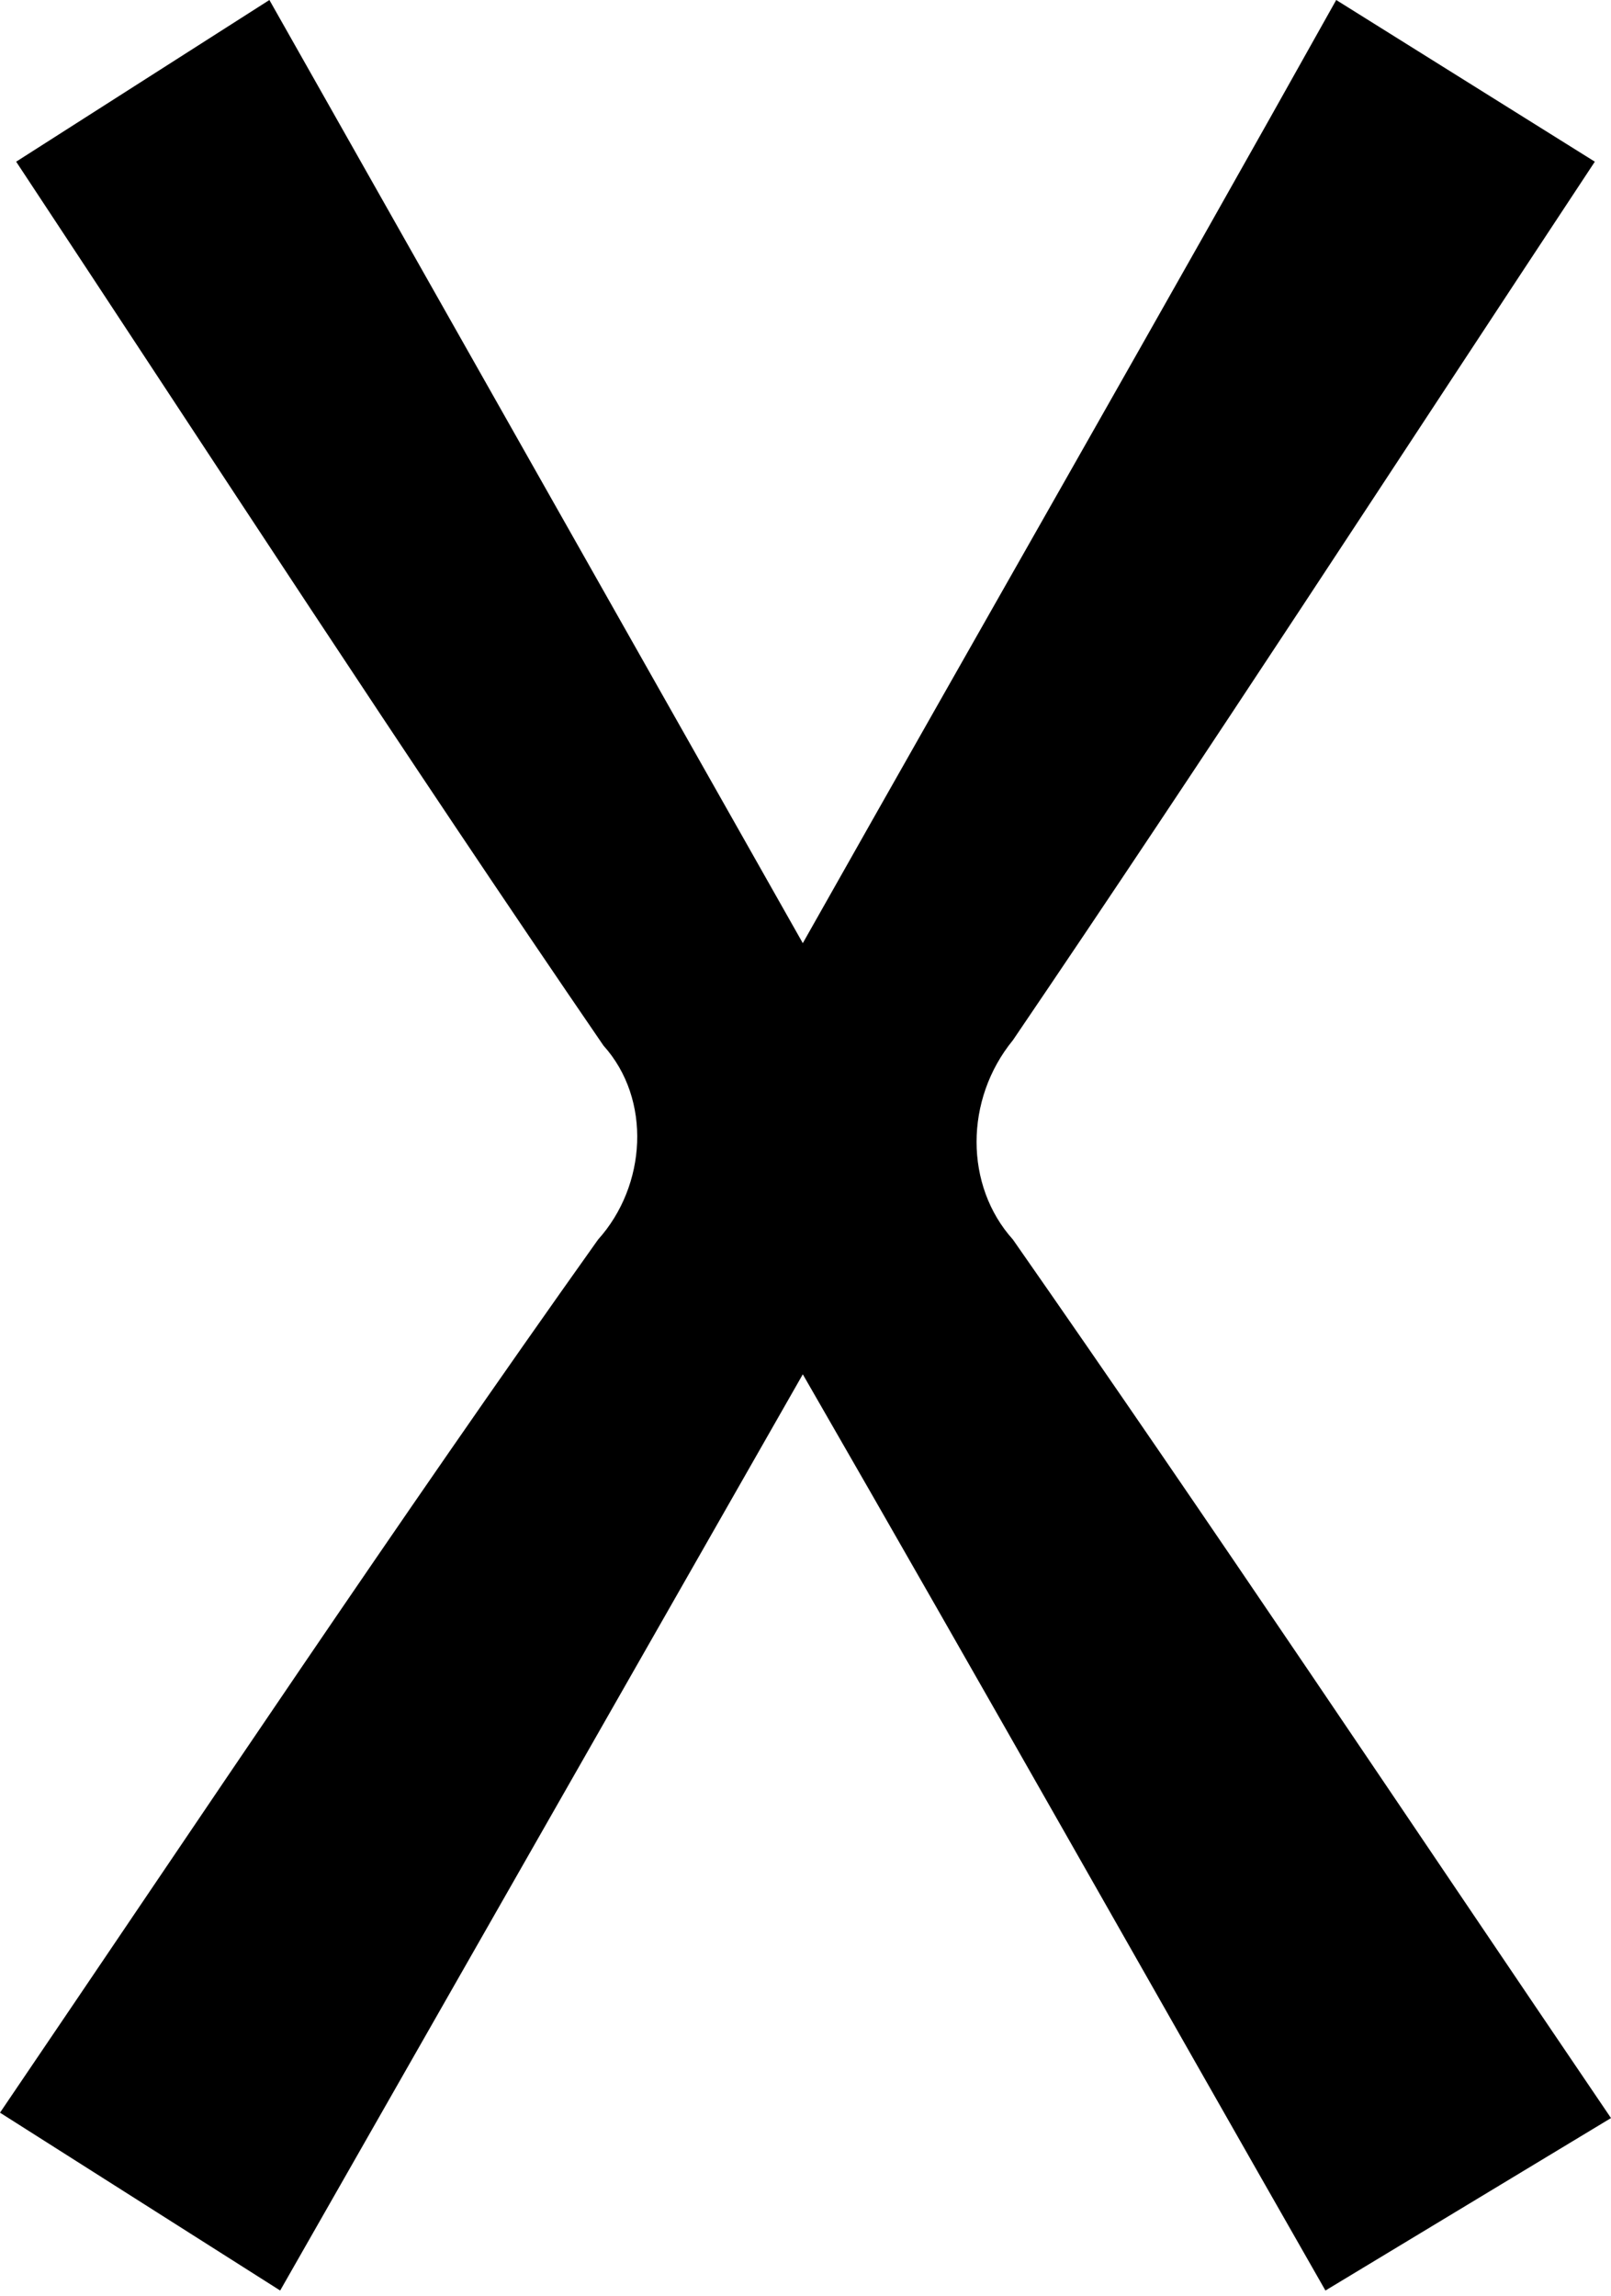 <?xml version="1.0" encoding="utf-8"?>
<!-- Generator: Adobe Illustrator 23.0.2, SVG Export Plug-In . SVG Version: 6.00 Build 0)  -->
<svg version="1.1" id="Layer_1" xmlns="http://www.w3.org/2000/svg" xmlns:xlink="http://www.w3.org/1999/xlink" x="0px" y="0px"
	 viewBox="0 0 29.9 42.6" style="enable-background:new 0 0 29.9 42.6;" xml:space="preserve">
<title>Asset 116</title>
<g>
	<g id="Layer_1-2">
		<path d="M0.3,3L5,0l9.9,17.5c3.5-6.2,6.6-11.6,9.9-17.5l4.8,3c-3.7,5.6-7.2,11-10.8,16.3c-0.9,1.1-0.9,2.7,0,3.7
			c3.7,5.3,7.3,10.7,11.1,16.3l-5.3,3.2c-3.2-5.6-6.3-11.1-9.7-17l-9.7,17L0,39.2c3.8-5.6,7.4-11,11.1-16.2c0.9-1,1-2.6,0.1-3.6
			C7.5,14,4,8.6,0.3,3z"/>
	</g>
</g>
</svg>

